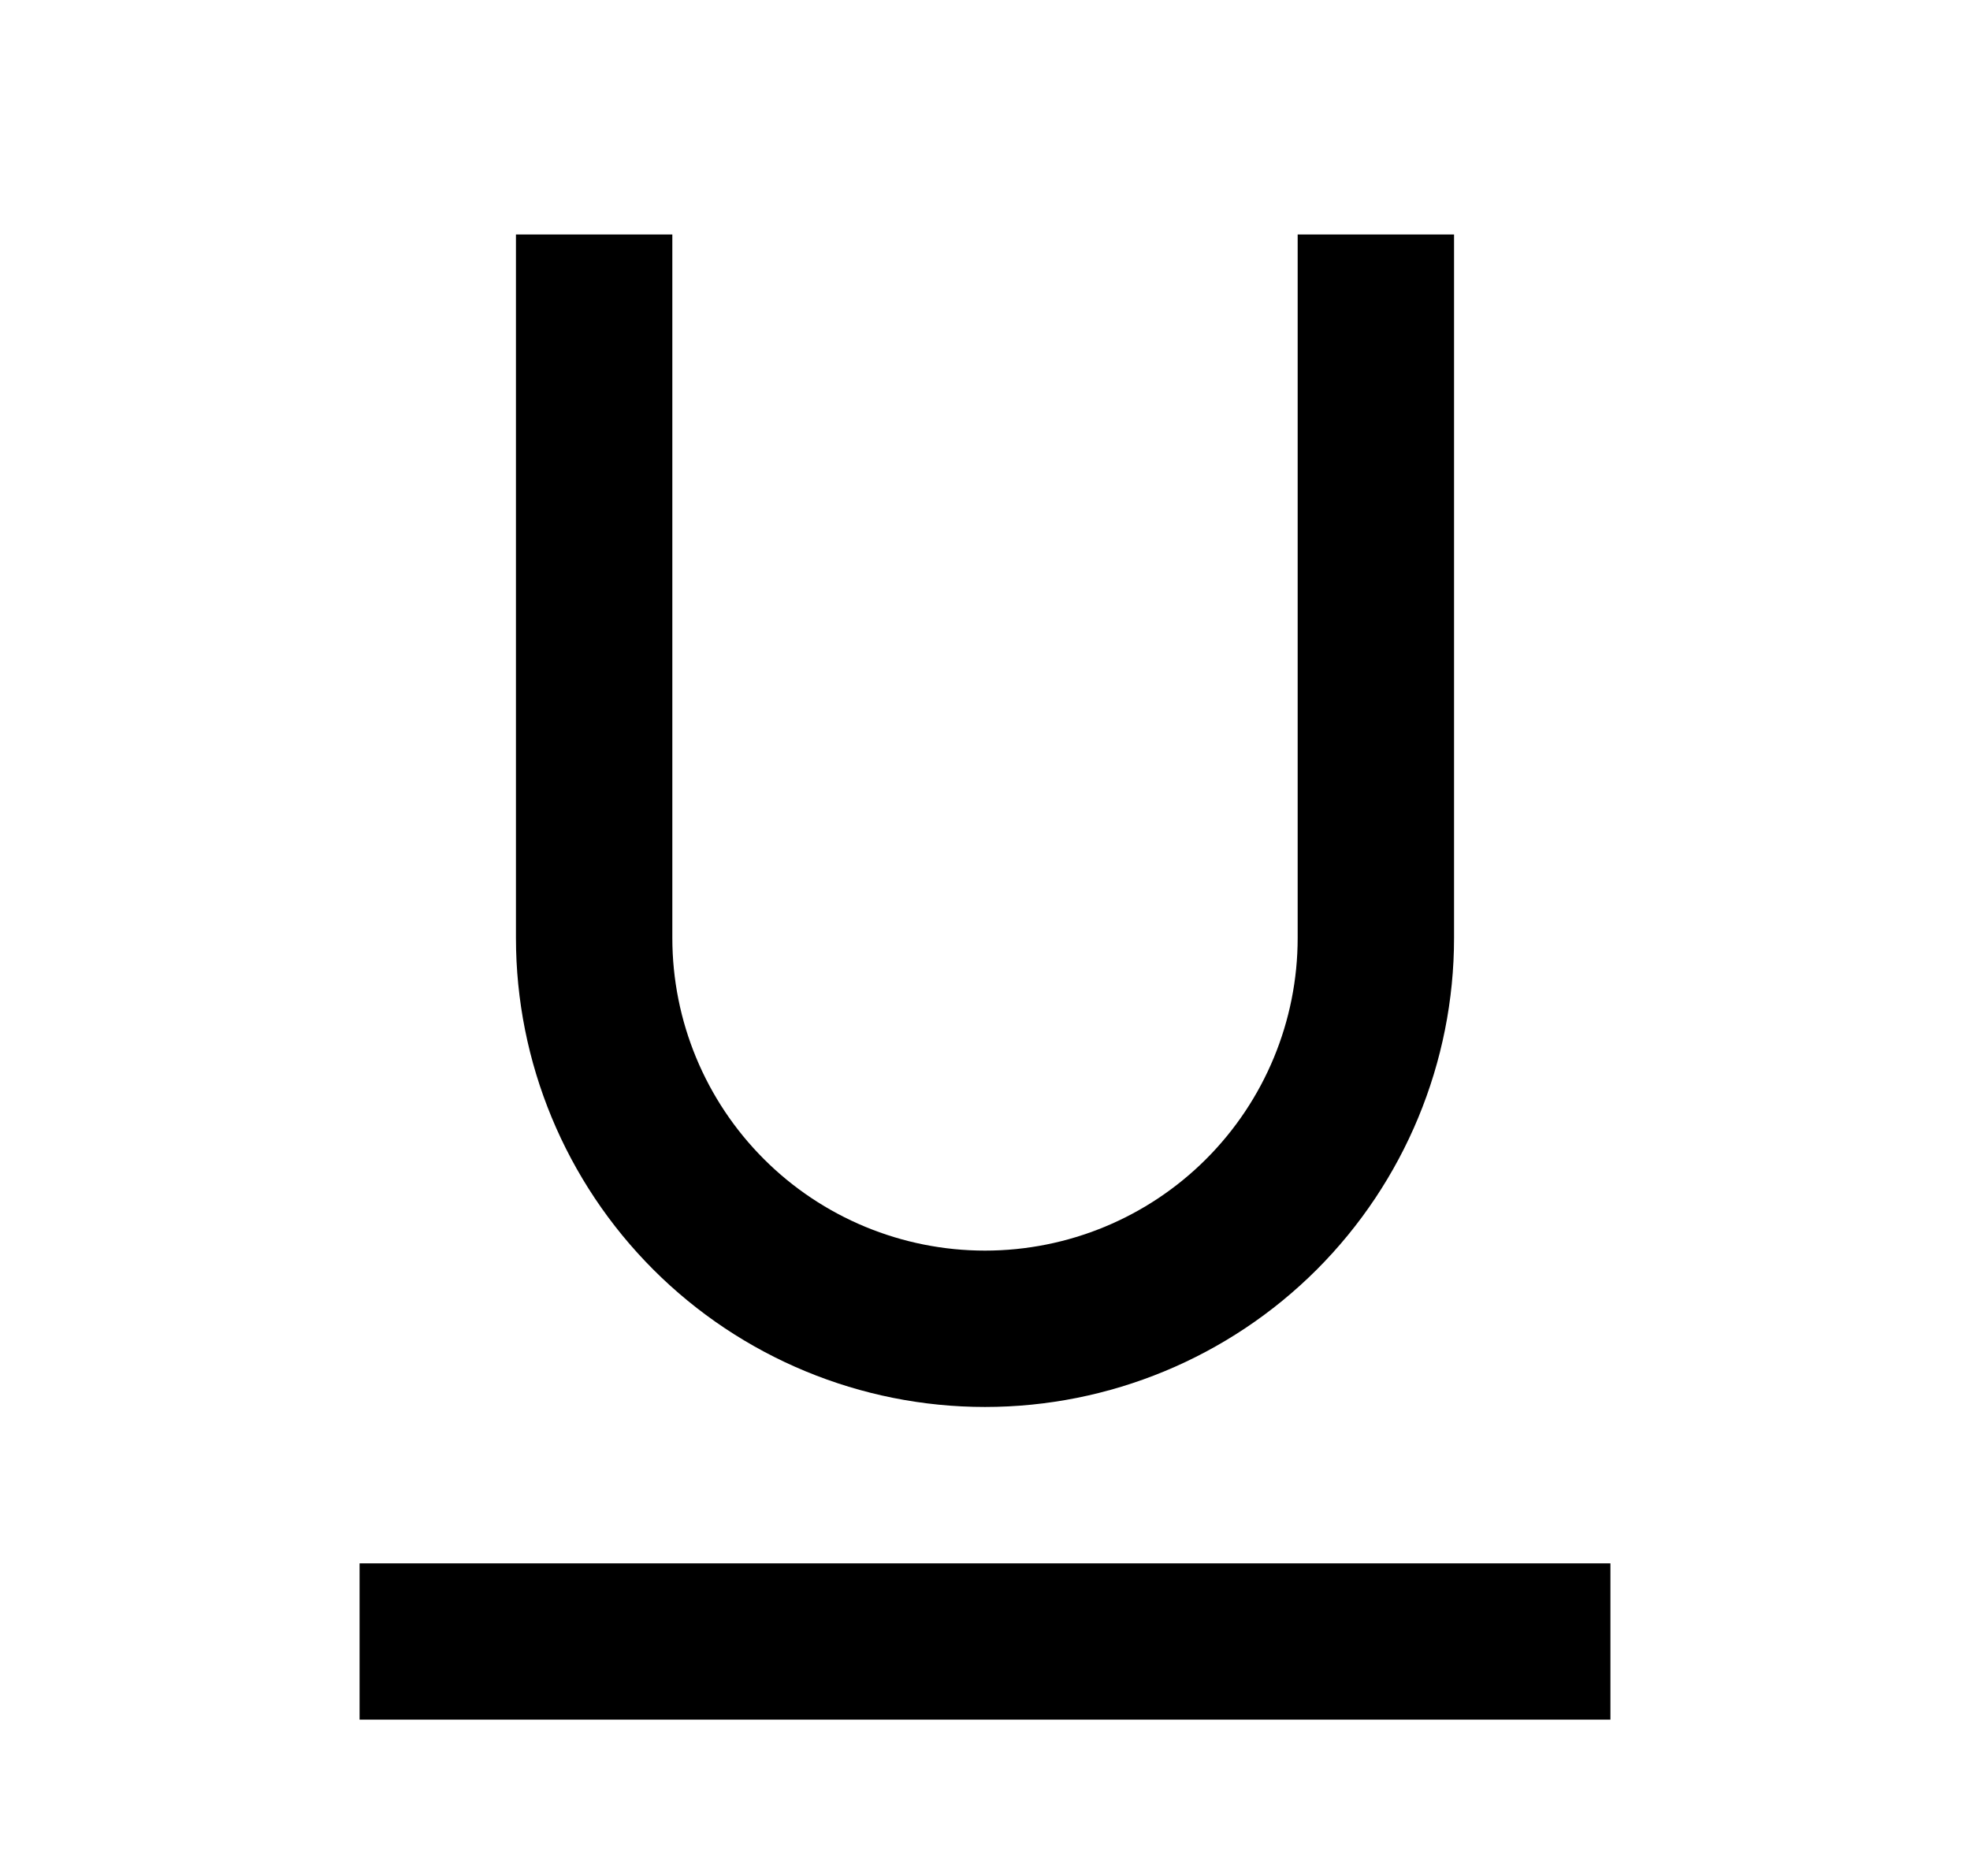 <svg width="21" height="20" viewBox="0 0 21 20" fill="none" xmlns="http://www.w3.org/2000/svg">
<g clip-path="url(#clip0_3689_35829)">
<path d="M7.167 2.5V10C7.167 10.884 7.518 11.732 8.143 12.357C8.768 12.982 9.616 13.333 10.5 13.333C11.384 13.333 12.232 12.982 12.857 12.357C13.482 11.732 13.833 10.884 13.833 10V2.5H15.5V10C15.5 11.326 14.973 12.598 14.036 13.536C13.098 14.473 11.826 15 10.5 15C9.174 15 7.902 14.473 6.965 13.536C6.027 12.598 5.5 11.326 5.5 10V2.5H7.167ZM3.833 16.667H17.167V18.333H3.833V16.667Z" fill="black"/>
</g>
<defs>
<clipPath id="clip0_3689_35829">
<rect width="20" height="20" fill="white" transform="translate(0.5)"/>
</clipPath>
</defs>
</svg>
